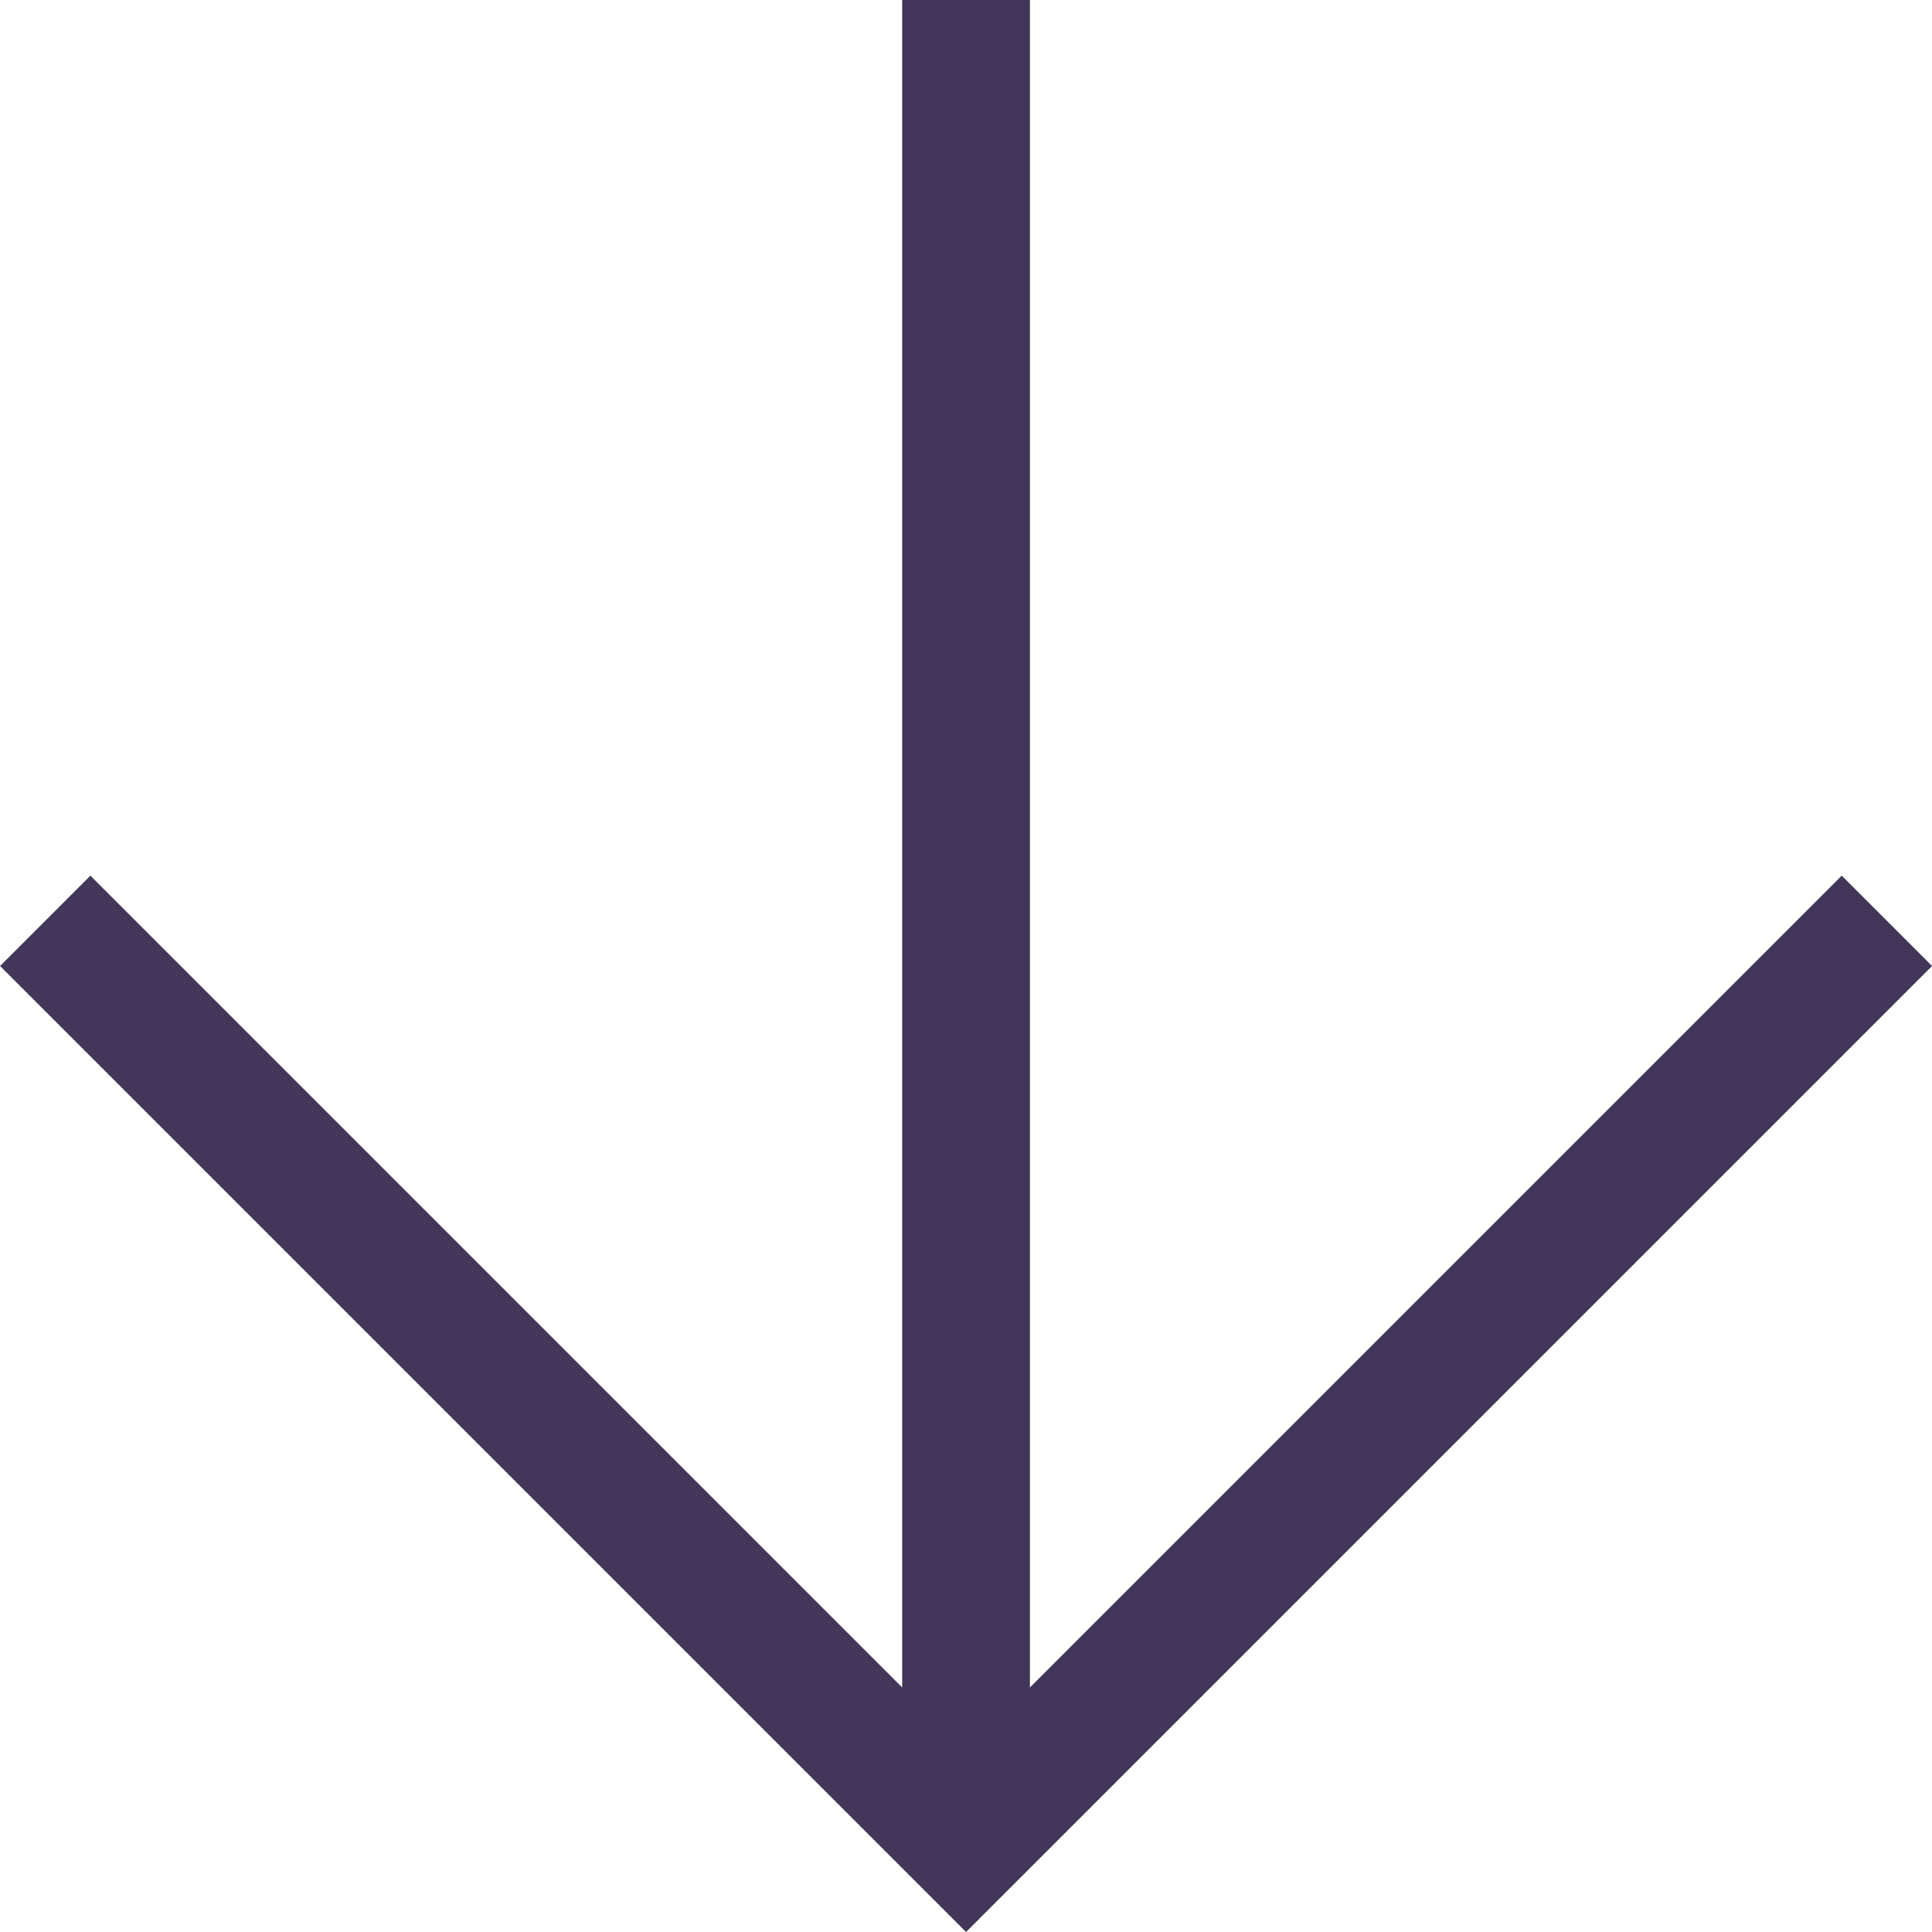 <svg xmlns="http://www.w3.org/2000/svg" width="15.121" height="15.121" viewBox="0 0 15.121 15.121"><defs><style>.a{fill:none;stroke:#42375b;}</style></defs><g transform="translate(-7.146 -7.5)"><path class="a" d="M18,7.5V21.914" transform="translate(-3.293)"/><path class="a" d="M21.914,18l-7.207,7.207L7.5,18" transform="translate(0 -3.293)"/></g></svg>